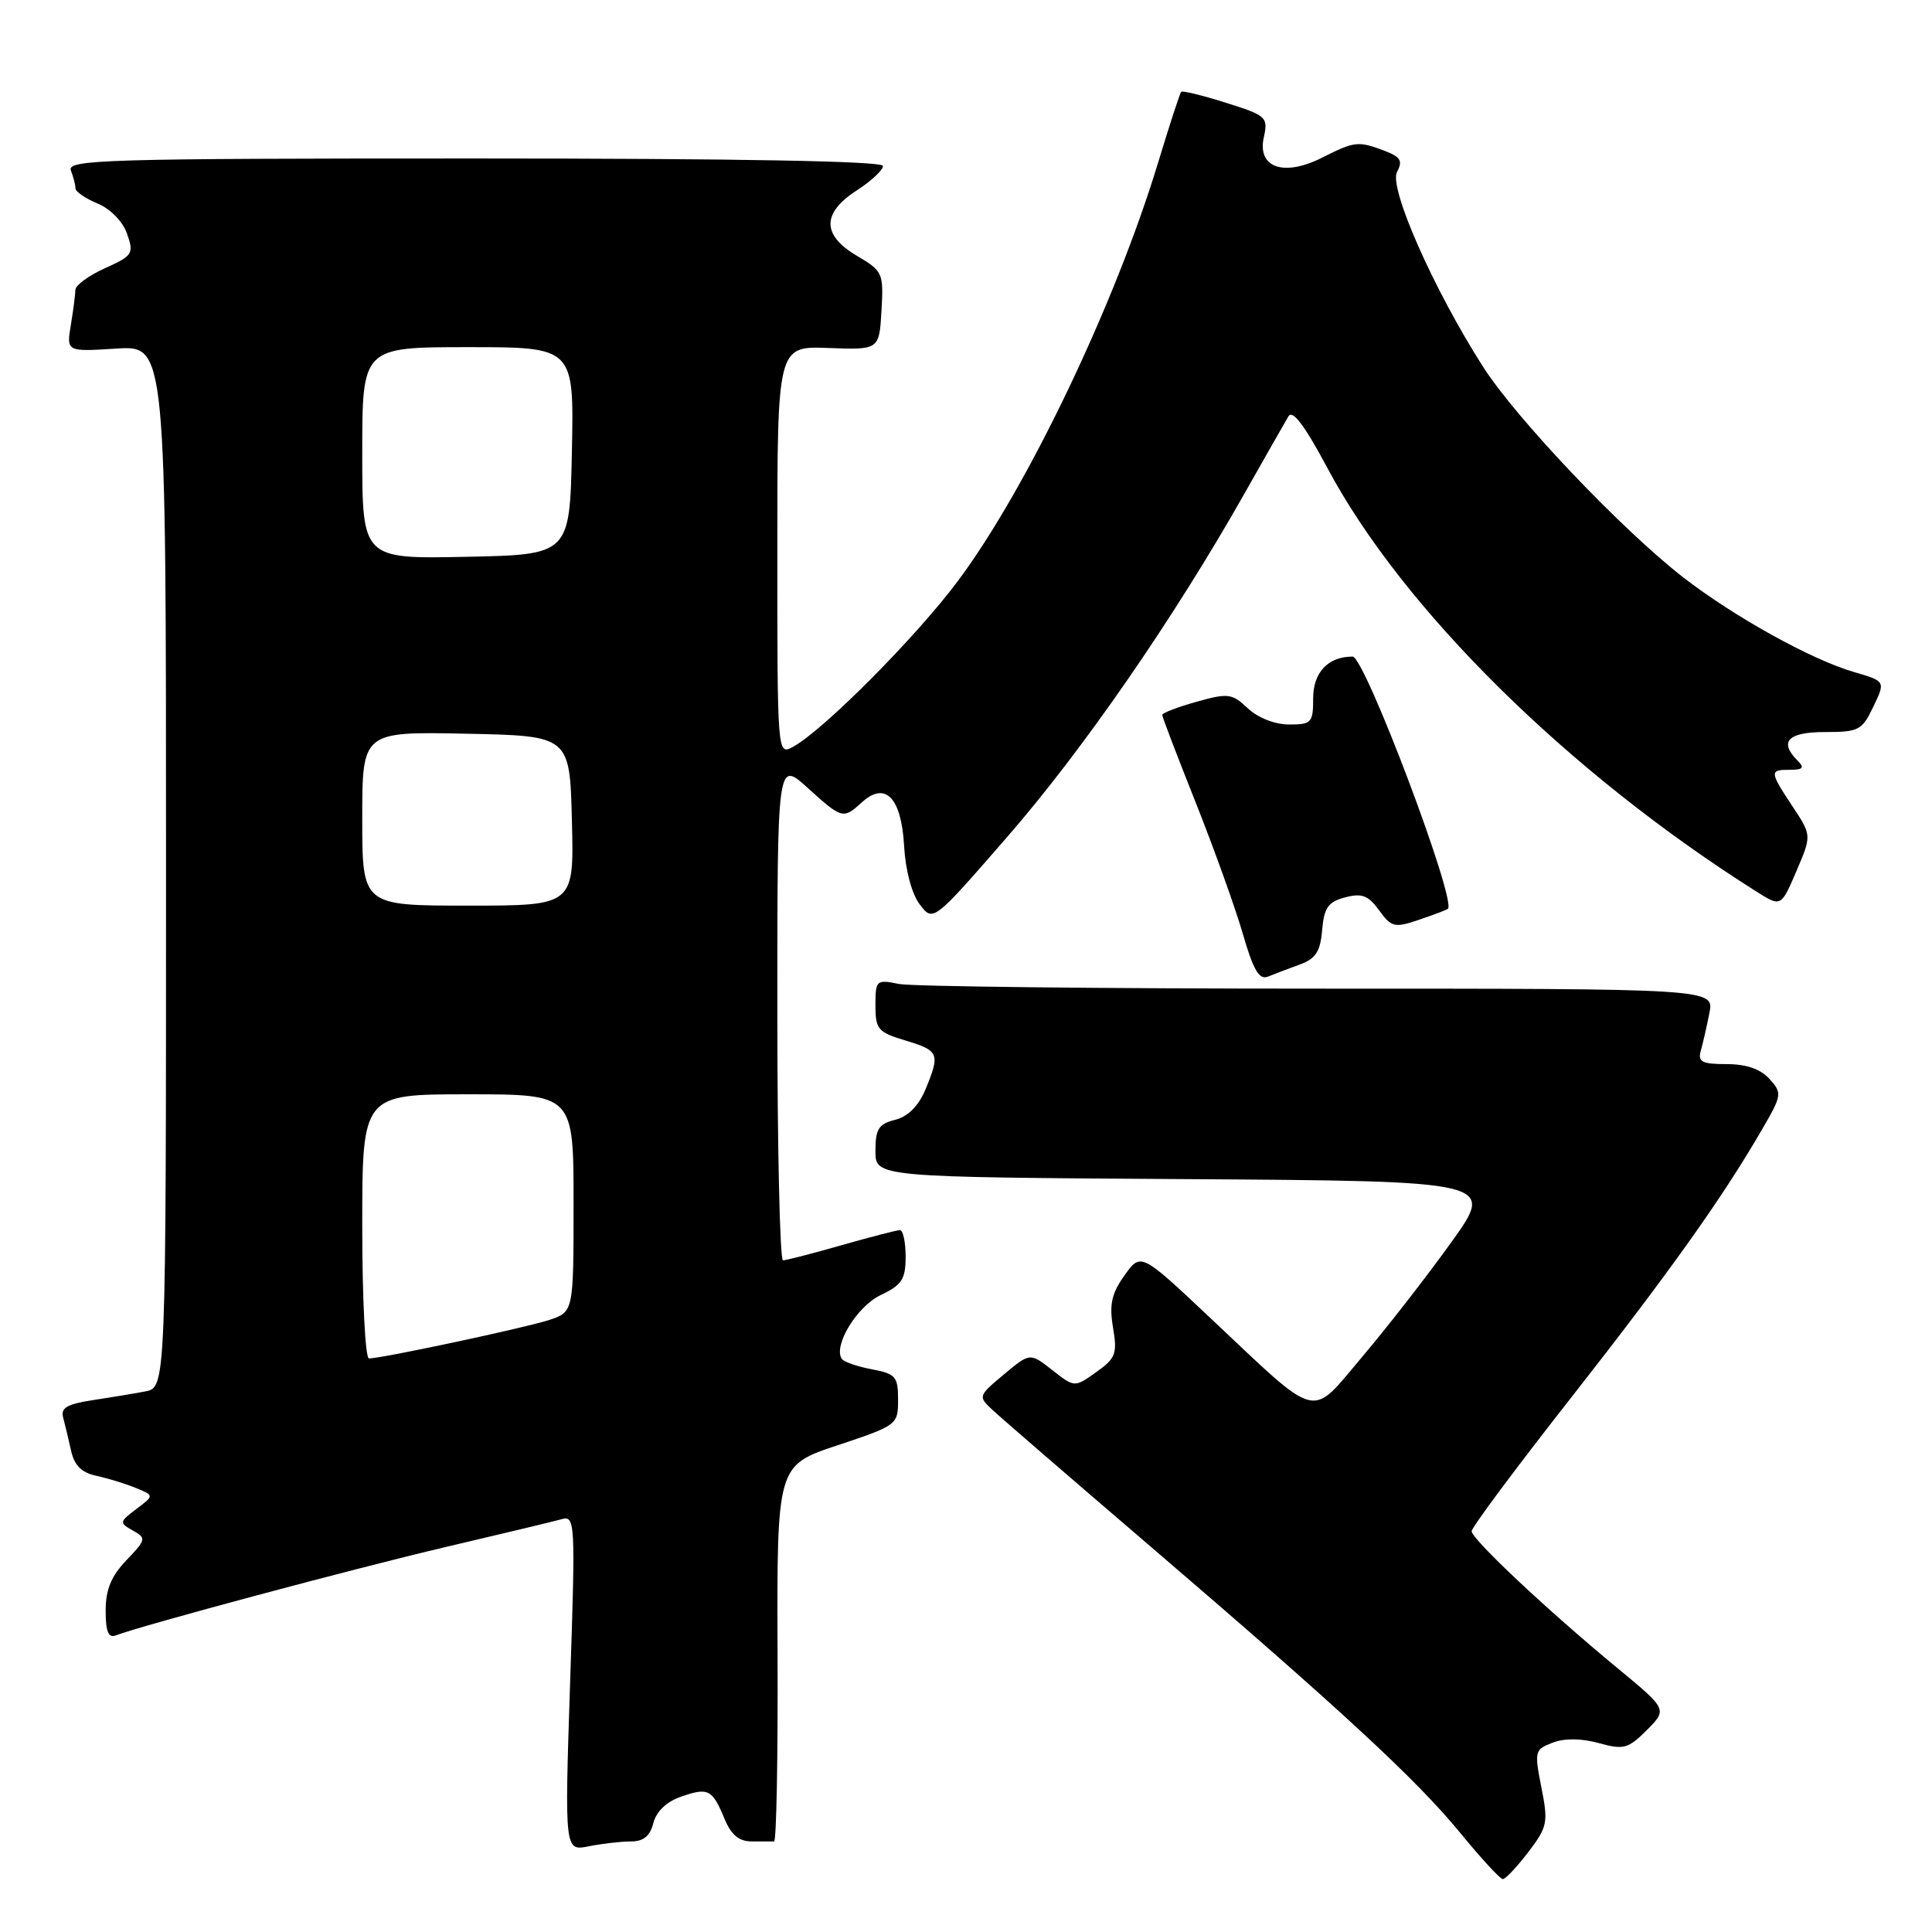 <?xml version="1.0" encoding="UTF-8" standalone="no"?>
<!DOCTYPE svg PUBLIC "-//W3C//DTD SVG 1.1//EN" "http://www.w3.org/Graphics/SVG/1.1/DTD/svg11.dtd" >
<svg xmlns="http://www.w3.org/2000/svg" xmlns:xlink="http://www.w3.org/1999/xlink" version="1.1" viewBox="0 0 256 256">
 <g >
 <path fill="currentColor"
d=" M 202.50 245.42 C 205.05 242.07 205.17 241.49 204.24 236.84 C 203.30 232.05 203.35 231.82 205.74 230.91 C 207.32 230.31 209.54 230.33 211.85 230.97 C 215.15 231.88 215.74 231.72 218.22 229.24 C 220.94 226.50 220.94 226.50 214.28 221.00 C 205.00 213.34 195.00 203.94 195.00 202.89 C 195.00 202.40 200.91 194.46 208.14 185.25 C 221.21 168.58 228.15 158.84 233.45 149.71 C 236.13 145.10 236.17 144.85 234.46 142.96 C 233.28 141.65 231.39 141.00 228.78 141.00 C 225.53 141.00 224.95 140.70 225.36 139.25 C 225.63 138.29 226.15 136.04 226.50 134.25 C 227.16 131.00 227.16 131.00 174.70 131.00 C 145.85 131.00 120.84 130.72 119.12 130.38 C 116.11 129.77 116.00 129.87 116.00 133.22 C 116.00 136.39 116.33 136.78 120.00 137.88 C 124.44 139.21 124.60 139.62 122.61 144.40 C 121.70 146.56 120.30 147.96 118.61 148.38 C 116.42 148.93 116.00 149.60 116.00 152.51 C 116.00 155.98 116.00 155.98 157.06 156.24 C 198.12 156.50 198.12 156.50 192.31 164.60 C 189.12 169.05 183.81 175.88 180.52 179.76 C 173.49 188.06 175.06 188.46 160.31 174.58 C 151.16 165.96 151.16 165.96 149.00 169.00 C 147.28 171.41 146.97 172.85 147.48 175.91 C 148.07 179.37 147.84 179.98 145.26 181.81 C 142.39 183.86 142.39 183.86 139.44 181.55 C 136.48 179.23 136.48 179.23 133.02 182.12 C 129.60 184.98 129.59 185.03 131.53 186.84 C 132.61 187.85 141.82 195.81 152.00 204.53 C 177.66 226.52 187.68 235.78 193.50 242.88 C 196.25 246.24 198.78 248.99 199.13 248.99 C 199.48 249.00 200.99 247.39 202.50 245.42 Z  M 83.61 244.00 C 85.27 244.00 86.14 243.28 86.57 241.57 C 86.96 240.04 88.31 238.74 90.21 238.08 C 93.84 236.81 94.38 237.08 95.99 240.98 C 96.89 243.14 97.92 244.00 99.62 244.00 C 100.93 244.00 102.25 244.00 102.57 244.00 C 102.88 244.00 103.09 232.79 103.03 219.09 C 102.94 194.18 102.94 194.18 110.97 191.51 C 118.89 188.87 119.00 188.79 119.00 185.46 C 119.00 182.40 118.68 182.03 115.49 181.43 C 113.56 181.07 111.77 180.44 111.52 180.03 C 110.42 178.24 113.57 173.10 116.68 171.61 C 119.51 170.27 120.00 169.51 120.00 166.52 C 120.00 164.58 119.66 163.00 119.25 163.00 C 118.83 163.00 115.35 163.90 111.50 165.00 C 107.65 166.10 104.17 167.00 103.75 167.00 C 103.34 167.00 103.00 152.10 103.00 133.88 C 103.00 100.77 103.00 100.77 107.00 104.38 C 111.61 108.55 111.71 108.57 114.23 106.29 C 117.33 103.49 119.44 105.70 119.80 112.10 C 119.98 115.32 120.81 118.44 121.87 119.84 C 123.65 122.18 123.65 122.18 133.51 110.84 C 143.48 99.38 155.49 82.01 164.84 65.50 C 167.64 60.55 170.29 55.90 170.73 55.16 C 171.27 54.24 172.89 56.40 175.87 61.98 C 185.84 80.70 207.85 102.43 232.74 118.14 C 235.99 120.19 235.99 120.19 238.03 115.44 C 240.06 110.69 240.06 110.69 237.53 106.87 C 234.45 102.21 234.44 102.00 237.20 102.00 C 238.91 102.00 239.13 101.73 238.20 100.80 C 235.68 98.28 236.89 97.00 241.81 97.00 C 246.30 97.00 246.74 96.77 248.23 93.63 C 249.84 90.27 249.84 90.27 245.67 89.05 C 240.00 87.40 229.82 81.75 223.07 76.53 C 214.95 70.24 200.85 55.41 196.50 48.58 C 189.93 38.29 184.00 24.86 185.11 22.79 C 185.90 21.32 185.59 20.80 183.48 19.99 C 179.97 18.66 179.50 18.71 175.21 20.88 C 170.11 23.46 166.57 22.23 167.46 18.20 C 168.05 15.52 167.82 15.31 162.45 13.62 C 159.36 12.64 156.68 11.99 156.51 12.17 C 156.34 12.35 154.97 16.55 153.47 21.50 C 147.78 40.26 136.13 64.63 126.98 76.91 C 121.42 84.39 109.03 96.84 105.04 98.98 C 103.01 100.07 103.00 99.95 103.00 72.97 C 103.00 45.86 103.00 45.86 109.75 46.11 C 116.50 46.36 116.50 46.36 116.80 41.18 C 117.09 36.18 116.98 35.92 113.55 33.90 C 108.89 31.15 108.88 28.24 113.51 25.24 C 115.43 24.00 117.00 22.54 117.00 21.99 C 117.00 21.35 97.96 21.00 62.89 21.00 C 13.97 21.00 8.84 21.15 9.39 22.58 C 9.73 23.45 10.00 24.52 10.00 24.96 C 10.00 25.40 11.32 26.30 12.94 26.97 C 14.64 27.68 16.28 29.36 16.84 30.98 C 17.76 33.61 17.58 33.89 13.91 35.54 C 11.76 36.51 10.00 37.80 9.99 38.40 C 9.98 39.01 9.71 41.10 9.39 43.05 C 8.80 46.61 8.80 46.61 15.40 46.19 C 22.00 45.77 22.00 45.77 22.00 114.80 C 22.00 183.84 22.00 183.84 19.25 184.37 C 17.74 184.66 14.57 185.18 12.21 185.54 C 8.87 186.05 8.02 186.56 8.37 187.84 C 8.61 188.75 9.09 190.73 9.42 192.23 C 9.85 194.18 10.82 195.14 12.77 195.55 C 14.27 195.88 16.61 196.59 17.97 197.15 C 20.44 198.16 20.44 198.16 18.07 199.95 C 15.80 201.66 15.78 201.78 17.60 202.80 C 19.41 203.81 19.37 204.00 16.75 206.74 C 14.74 208.84 14.00 210.63 14.00 213.41 C 14.00 216.18 14.36 217.07 15.34 216.70 C 18.81 215.37 46.92 207.84 59.00 205.00 C 66.42 203.26 73.35 201.60 74.39 201.31 C 76.22 200.79 76.26 201.50 75.54 223.03 C 74.81 245.29 74.81 245.29 78.03 244.64 C 79.80 244.29 82.31 244.00 83.61 244.00 Z  M 172.19 127.82 C 174.34 127.04 174.95 126.11 175.19 123.24 C 175.45 120.27 175.98 119.50 178.23 118.91 C 180.45 118.32 181.30 118.64 182.74 120.62 C 184.38 122.88 184.79 122.97 188.01 121.88 C 189.93 121.23 191.66 120.58 191.85 120.42 C 193.07 119.43 180.83 87.00 179.23 87.00 C 175.98 87.00 174.00 89.09 174.00 92.54 C 174.00 95.76 173.78 96.00 170.81 96.00 C 168.94 96.00 166.69 95.12 165.35 93.86 C 163.24 91.88 162.74 91.81 158.54 92.99 C 156.04 93.69 154.00 94.47 154.00 94.73 C 154.00 94.99 156.00 100.22 158.44 106.35 C 160.88 112.48 163.69 120.32 164.69 123.76 C 166.07 128.54 166.85 129.87 168.00 129.41 C 168.82 129.07 170.71 128.36 172.19 127.82 Z  M 48.00 162.50 C 48.00 145.00 48.00 145.00 62.00 145.00 C 76.00 145.00 76.00 145.00 76.00 159.42 C 76.00 173.84 76.00 173.84 72.75 174.91 C 69.52 175.96 50.59 180.00 48.89 180.00 C 48.40 180.00 48.00 172.12 48.00 162.50 Z  M 48.00 108.47 C 48.00 96.94 48.00 96.94 61.75 97.22 C 75.50 97.50 75.50 97.50 75.78 108.75 C 76.07 120.00 76.07 120.00 62.03 120.00 C 48.00 120.00 48.00 120.00 48.00 108.47 Z  M 48.00 60.03 C 48.00 46.00 48.00 46.00 62.03 46.00 C 76.06 46.00 76.06 46.00 75.78 59.75 C 75.50 73.50 75.50 73.50 61.75 73.78 C 48.00 74.06 48.00 74.06 48.00 60.03 Z "/>
</g>
</svg>